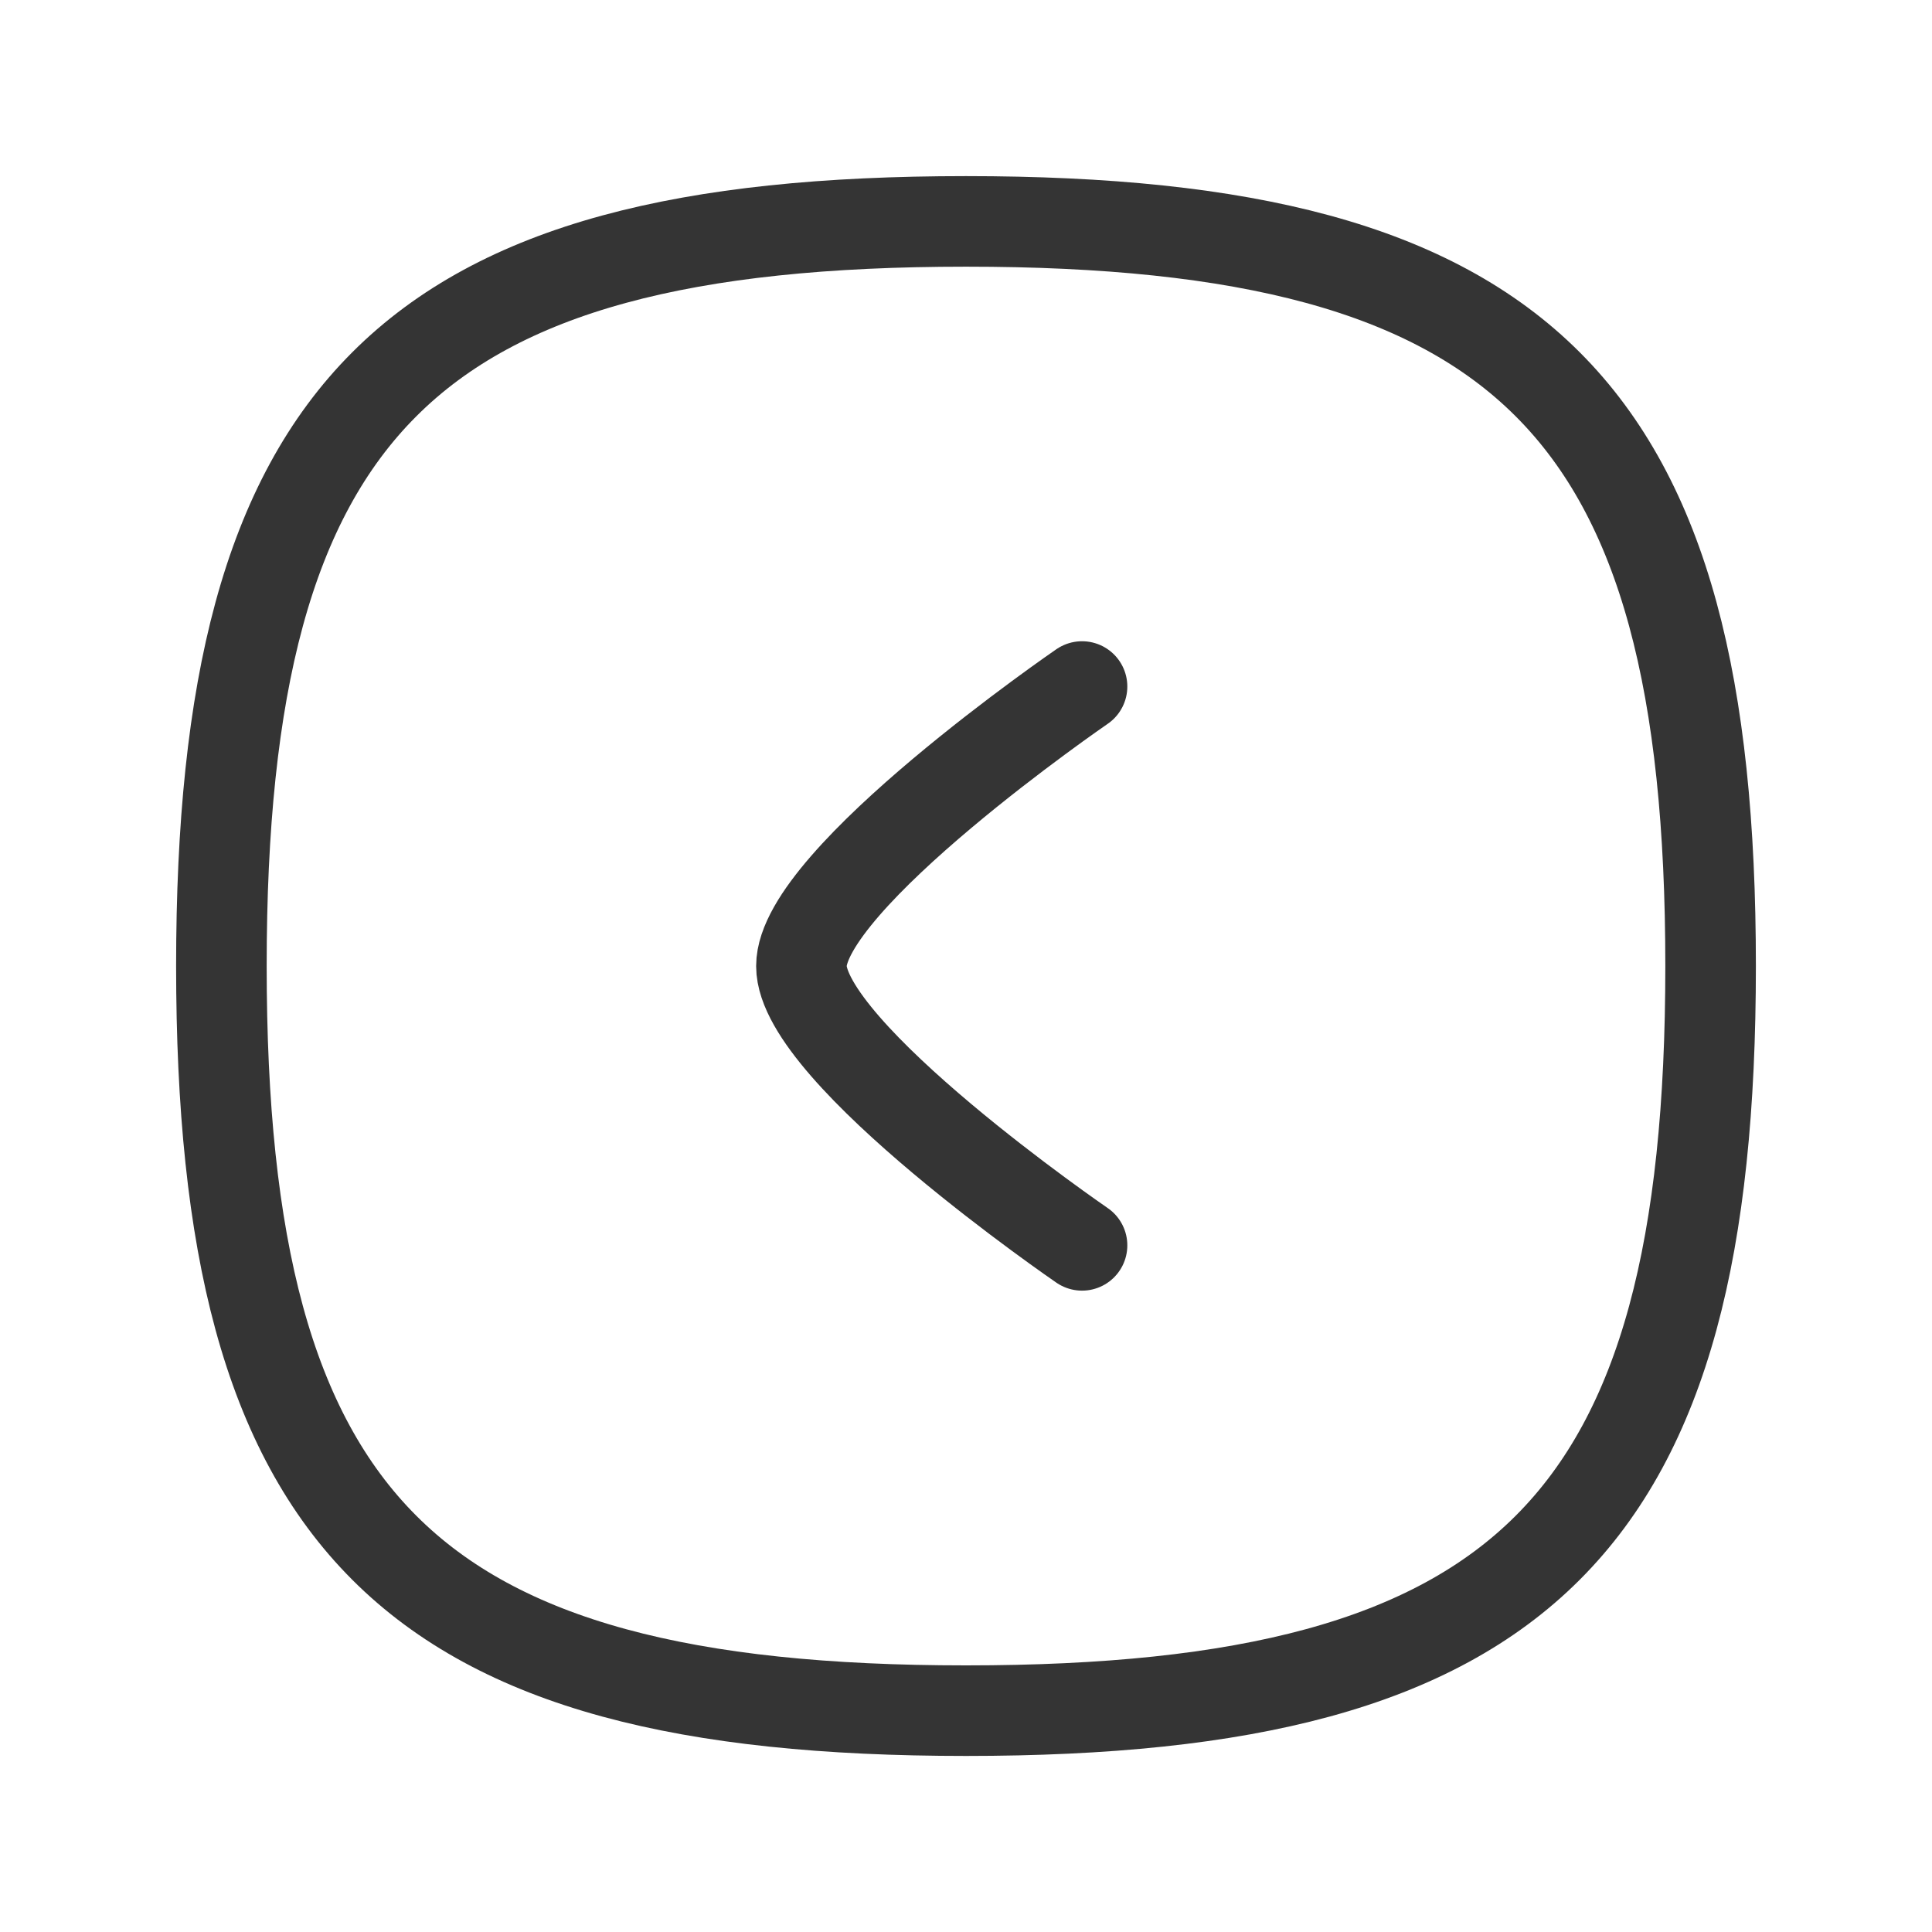 <svg width="32" height="32" viewBox="0 0 32 32" fill="none" xmlns="http://www.w3.org/2000/svg">
<path fill-rule="evenodd" clip-rule="evenodd" d="M16 3.667C6.751 3.667 3.667 6.751 3.667 16C3.667 25.25 6.751 28.334 16 28.334C25.249 28.334 28.333 25.25 28.333 16C28.333 6.751 25.249 3.667 16 3.667Z" stroke="#343434" stroke-width="1.5" stroke-linecap="round" stroke-linejoin="round"/>
<path d="M17.922 11.371C17.922 11.371 13.274 14.561 13.274 16.001C13.274 17.441 17.922 20.627 17.922 20.627" stroke="#343434" stroke-width="1.5" stroke-linecap="round" stroke-linejoin="round"/>
</svg>

